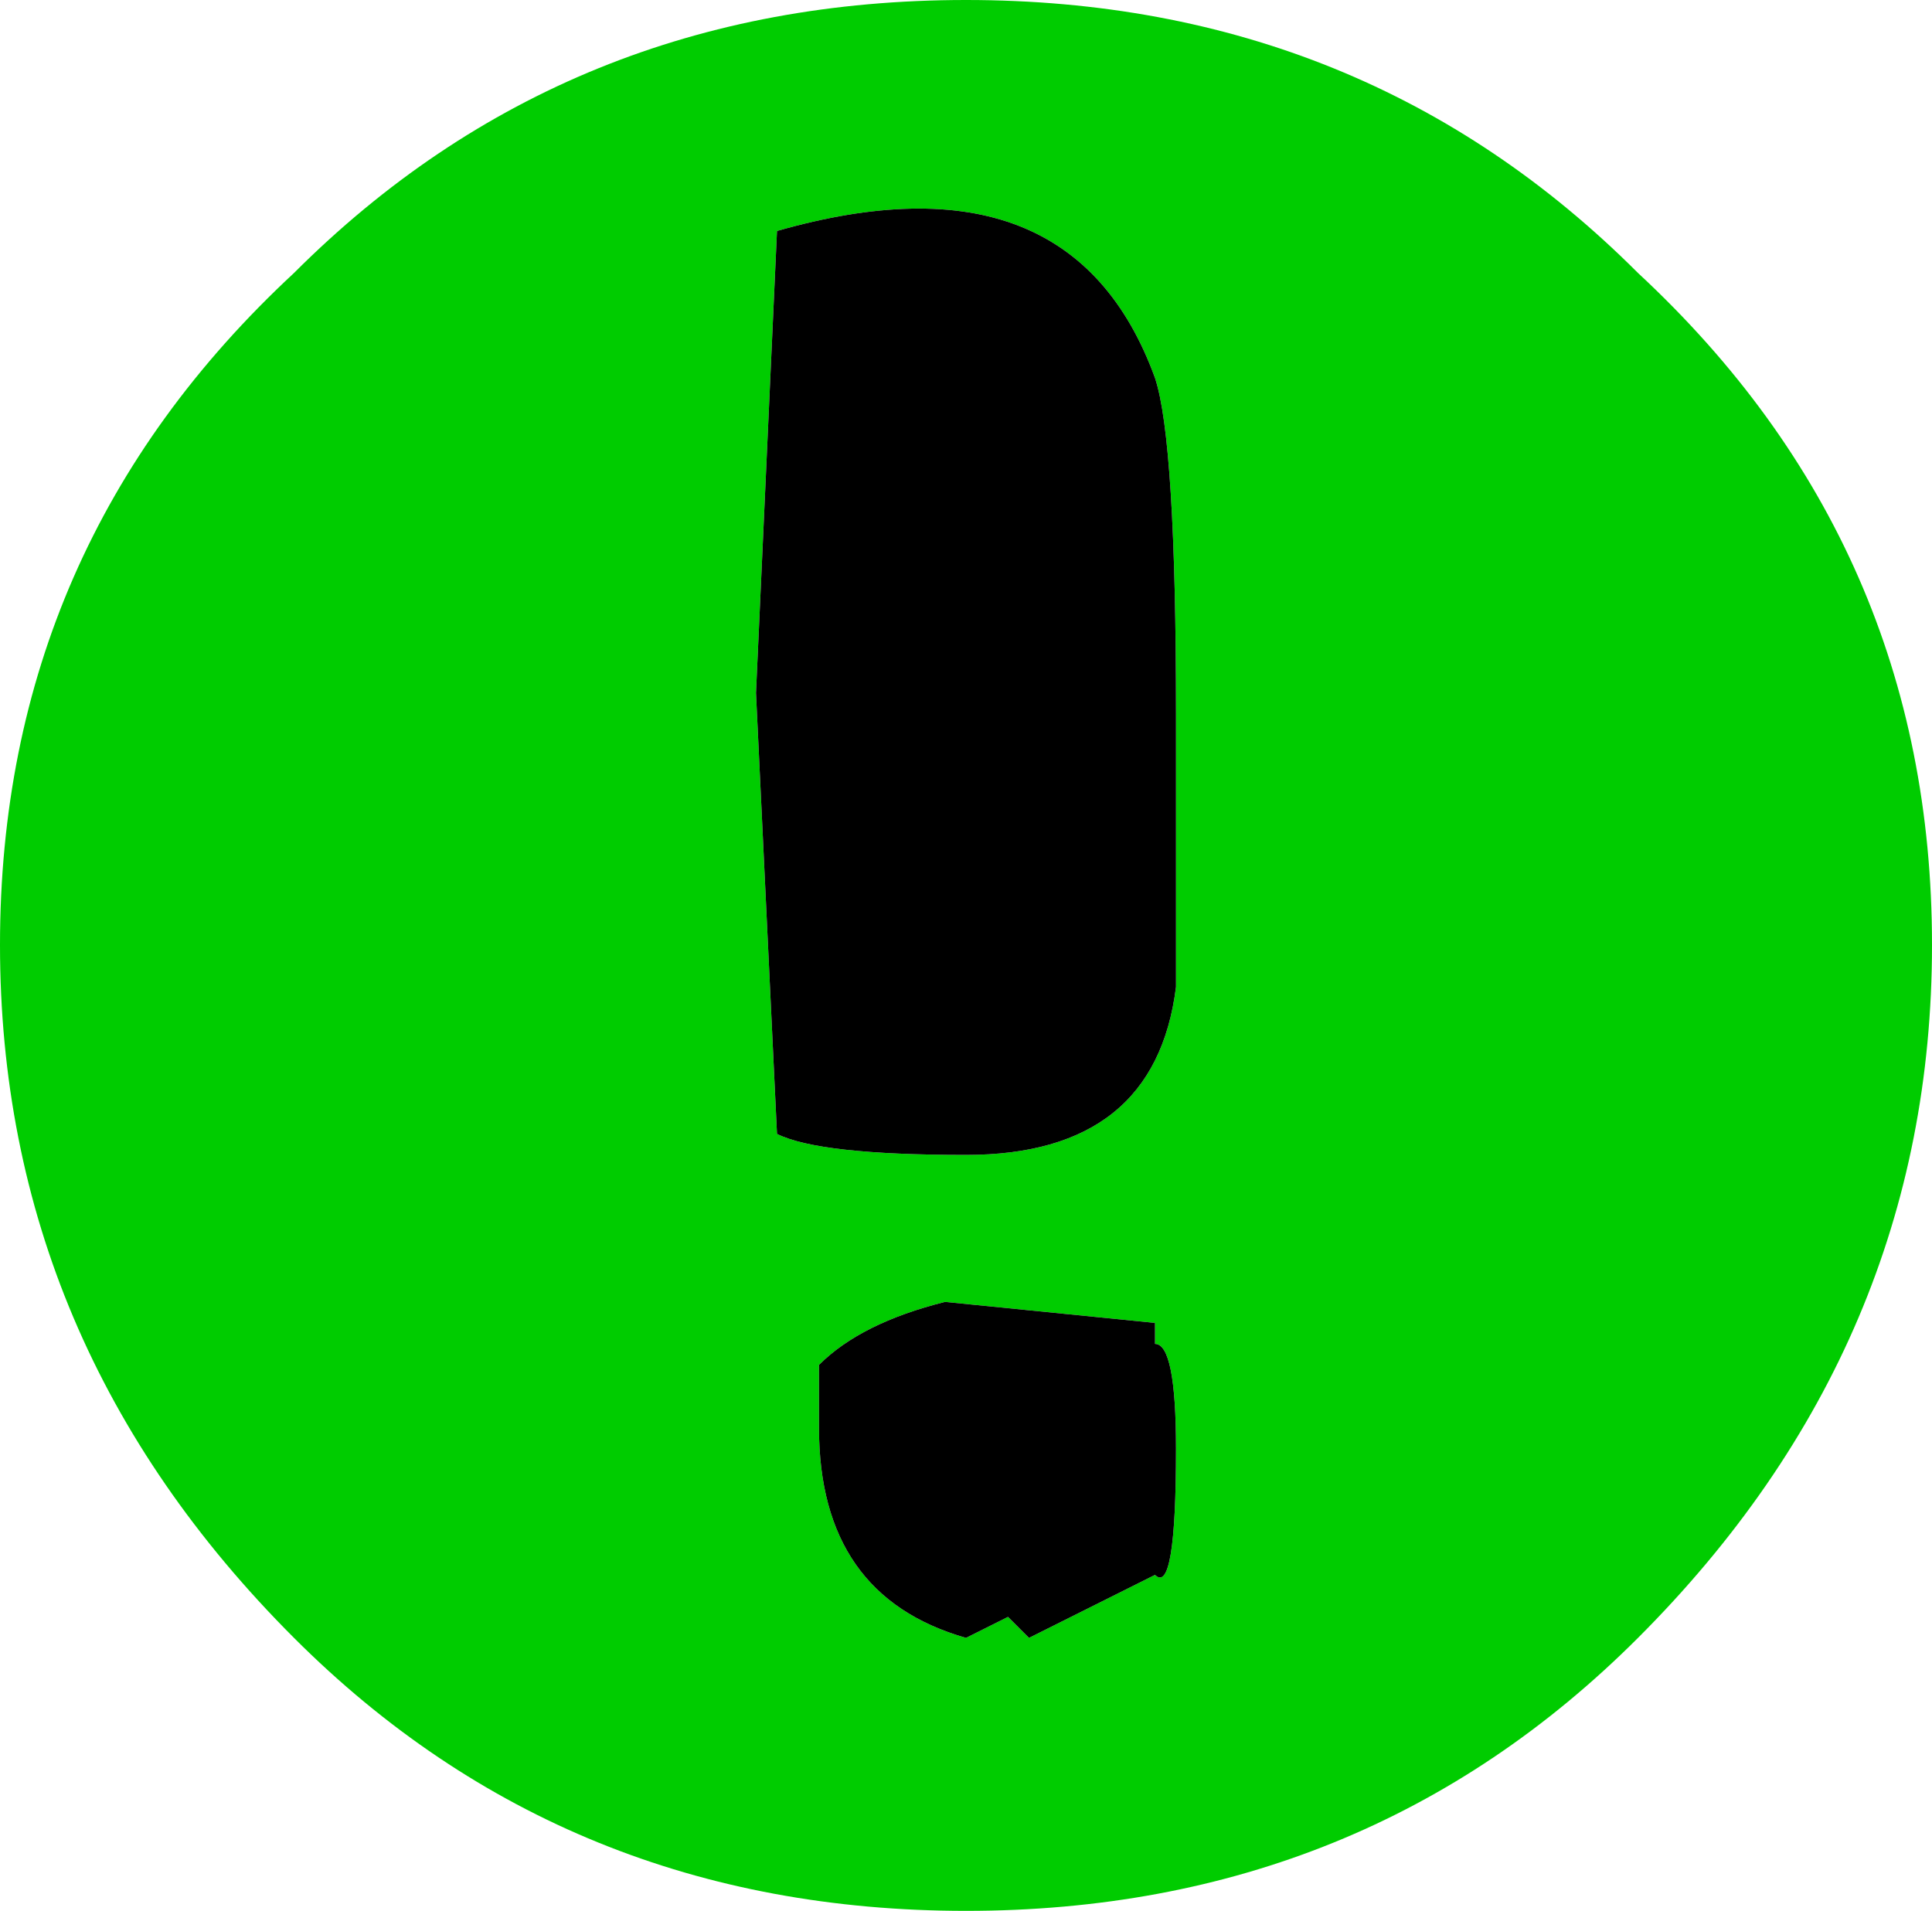 <?xml version="1.0" encoding="UTF-8" standalone="no"?>
<svg xmlns:ffdec="https://www.free-decompiler.com/flash" xmlns:xlink="http://www.w3.org/1999/xlink" ffdec:objectType="shape" height="4.55px" width="4.6px" xmlns="http://www.w3.org/2000/svg">
  <g transform="matrix(1.0, 0.0, 0.0, 1.0, 2.3, 4.55)">
    <path d="M1.6 -3.9 Q2.3 -3.25 2.3 -2.3 2.3 -1.35 1.6 -0.65 0.95 0.0 0.0 0.0 -0.95 0.0 -1.6 -0.65 -2.3 -1.35 -2.3 -2.3 -2.3 -3.25 -1.6 -3.9 -0.95 -4.55 0.0 -4.55 0.95 -4.55 1.6 -3.9 M0.45 -0.8 Q0.5 -0.75 0.5 -1.1 0.5 -1.35 0.45 -1.35 L0.45 -1.4 -0.05 -1.45 Q-0.25 -1.4 -0.35 -1.3 L-0.35 -1.15 Q-0.35 -0.75 0.0 -0.65 L0.1 -0.7 0.15 -0.65 0.45 -0.8 M0.5 -2.2 L0.5 -2.85 Q0.5 -3.5 0.45 -3.65 0.25 -4.2 -0.45 -4.0 L-0.5 -2.9 -0.45 -1.85 Q-0.35 -1.8 0.0 -1.8 0.45 -1.8 0.5 -2.2" fill="#00cc00" fill-rule="evenodd" stroke="none"/>
    <path d="M0.5 -2.2 Q0.45 -1.8 0.0 -1.8 -0.35 -1.8 -0.45 -1.85 L-0.5 -2.9 -0.45 -4.0 Q0.25 -4.2 0.45 -3.65 0.5 -3.5 0.5 -2.85 L0.5 -2.2 M0.45 -0.8 L0.15 -0.65 0.1 -0.7 0.0 -0.65 Q-0.35 -0.75 -0.35 -1.15 L-0.35 -1.3 Q-0.25 -1.4 -0.05 -1.45 L0.45 -1.4 0.45 -1.35 Q0.5 -1.35 0.5 -1.1 0.5 -0.75 0.45 -0.8" fill="#000000" fill-rule="evenodd" stroke="none"/>
  </g>
</svg>
